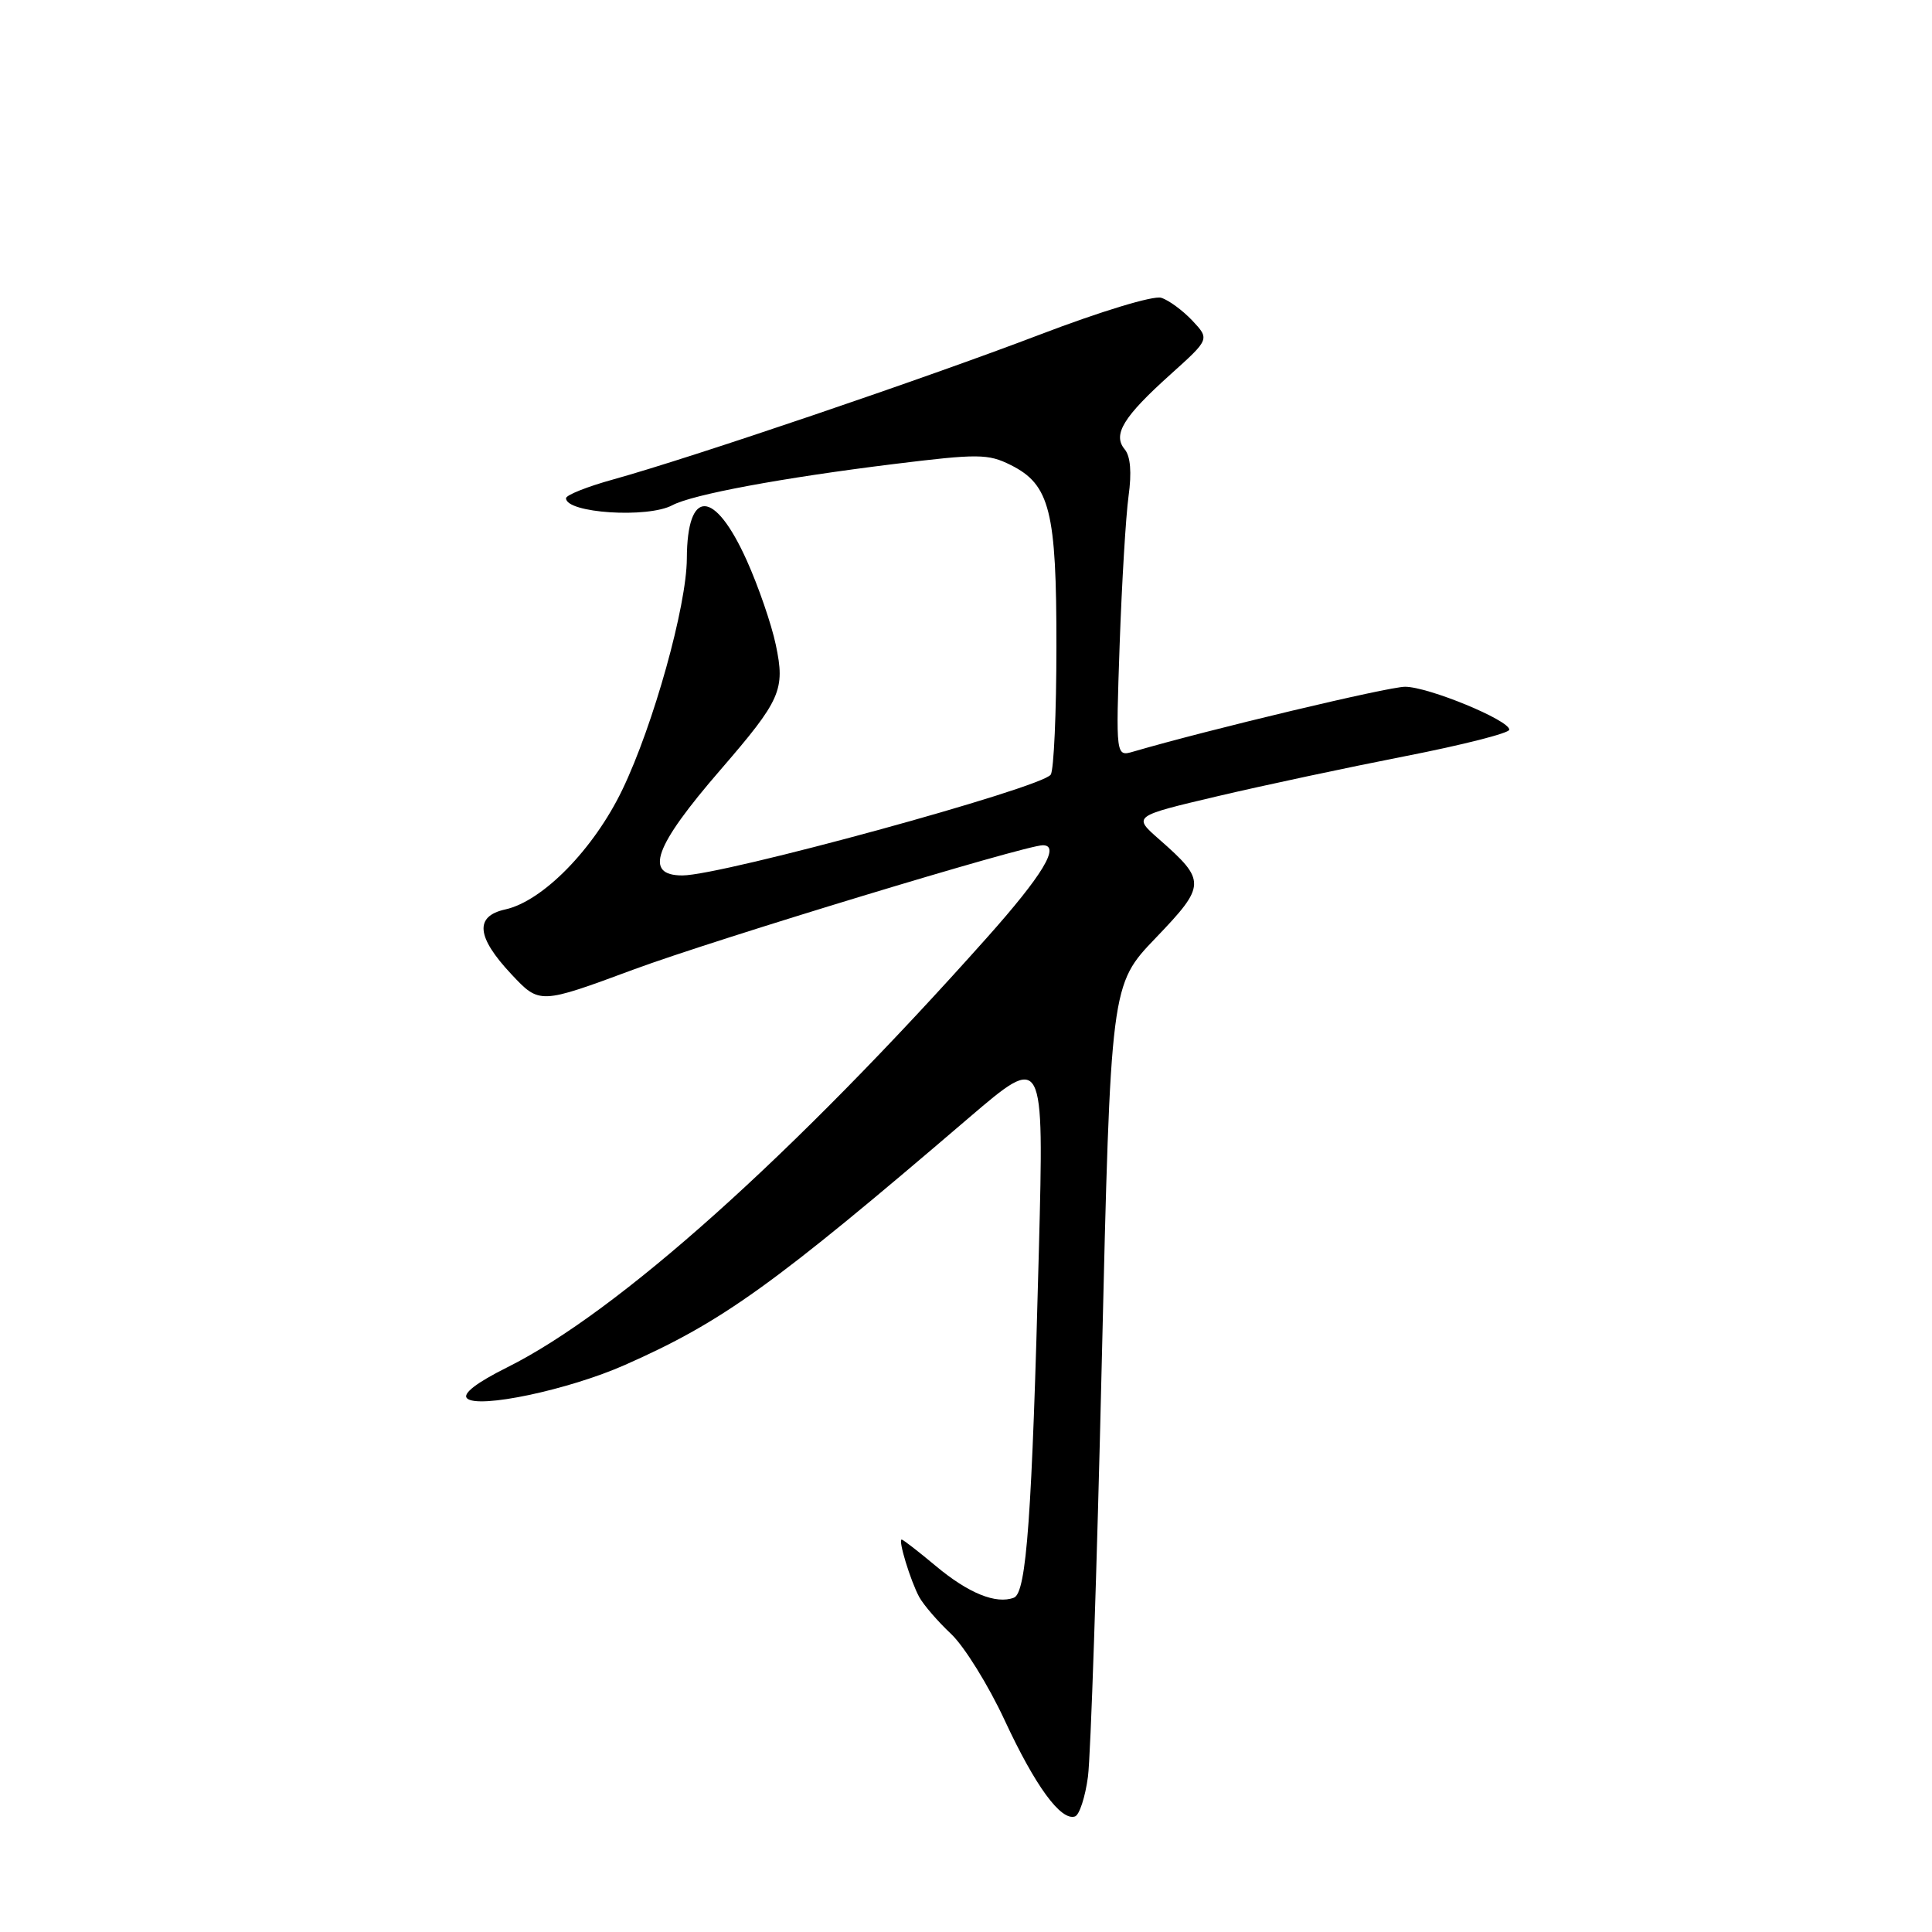 <?xml version="1.0" encoding="UTF-8" standalone="no"?>
<!DOCTYPE svg PUBLIC "-//W3C//DTD SVG 1.1//EN" "http://www.w3.org/Graphics/SVG/1.1/DTD/svg11.dtd" >
<svg xmlns="http://www.w3.org/2000/svg" xmlns:xlink="http://www.w3.org/1999/xlink" version="1.1" viewBox="0 0 256 256">
 <g >
 <path fill="currentColor"
d=" M 144.16 235.42 C 144.52 232.71 145.35 208.00 145.99 180.50 C 147.17 130.50 147.17 130.50 153.14 124.28 C 159.83 117.30 159.85 116.71 153.59 111.21 C 150.10 108.15 150.10 108.15 161.30 105.51 C 167.46 104.06 178.68 101.67 186.24 100.19 C 193.80 98.71 199.99 97.14 199.99 96.69 C 200.01 95.43 189.25 91.00 186.18 91.00 C 183.94 91.00 160.14 96.68 150.18 99.59 C 147.85 100.27 147.85 100.27 148.36 85.39 C 148.65 77.20 149.18 68.35 149.54 65.73 C 149.97 62.62 149.80 60.46 149.03 59.54 C 147.40 57.58 148.84 55.23 155.12 49.59 C 160.29 44.94 160.29 44.94 157.99 42.48 C 156.72 41.14 154.87 39.77 153.87 39.46 C 152.85 39.13 145.81 41.27 137.78 44.34 C 122.61 50.13 91.66 60.64 81.25 63.53 C 77.81 64.48 75.00 65.60 75.00 66.02 C 75.00 67.99 85.82 68.70 89.10 66.94 C 91.77 65.52 103.60 63.32 118.42 61.49 C 129.62 60.11 130.93 60.12 133.93 61.62 C 139.12 64.21 140.00 67.71 139.98 85.72 C 139.98 94.40 139.64 102.01 139.23 102.64 C 138.10 104.39 95.69 116.00 90.42 116.00 C 85.29 116.00 86.66 112.18 95.47 102.00 C 103.47 92.74 104.06 91.42 102.80 85.45 C 102.23 82.73 100.49 77.68 98.94 74.24 C 94.67 64.78 91.05 64.67 91.01 74.00 C 90.99 80.28 86.58 96.09 82.46 104.65 C 78.67 112.52 71.92 119.42 66.93 120.51 C 62.87 121.41 63.13 124.15 67.75 129.08 C 71.50 133.08 71.50 133.08 84.00 128.45 C 94.79 124.46 135.83 112.00 138.18 112.00 C 140.55 112.00 138.16 115.96 130.76 124.26 C 105.02 153.14 81.89 173.86 67.21 181.18 C 63.16 183.20 61.26 184.66 61.88 185.28 C 63.31 186.71 75.34 184.17 82.81 180.86 C 95.74 175.14 102.43 170.34 128.41 148.09 C 138.33 139.61 138.33 139.61 137.66 165.55 C 136.75 200.93 136.02 211.05 134.35 211.70 C 131.99 212.60 128.33 211.12 124.01 207.51 C 121.70 205.58 119.66 204.00 119.48 204.00 C 118.97 204.00 120.64 209.46 121.80 211.61 C 122.37 212.65 124.26 214.85 126.02 216.50 C 127.77 218.15 130.98 223.32 133.14 227.98 C 137.18 236.67 140.57 241.31 142.44 240.69 C 143.02 240.50 143.80 238.13 144.16 235.42 Z "/>
</g>
</svg>